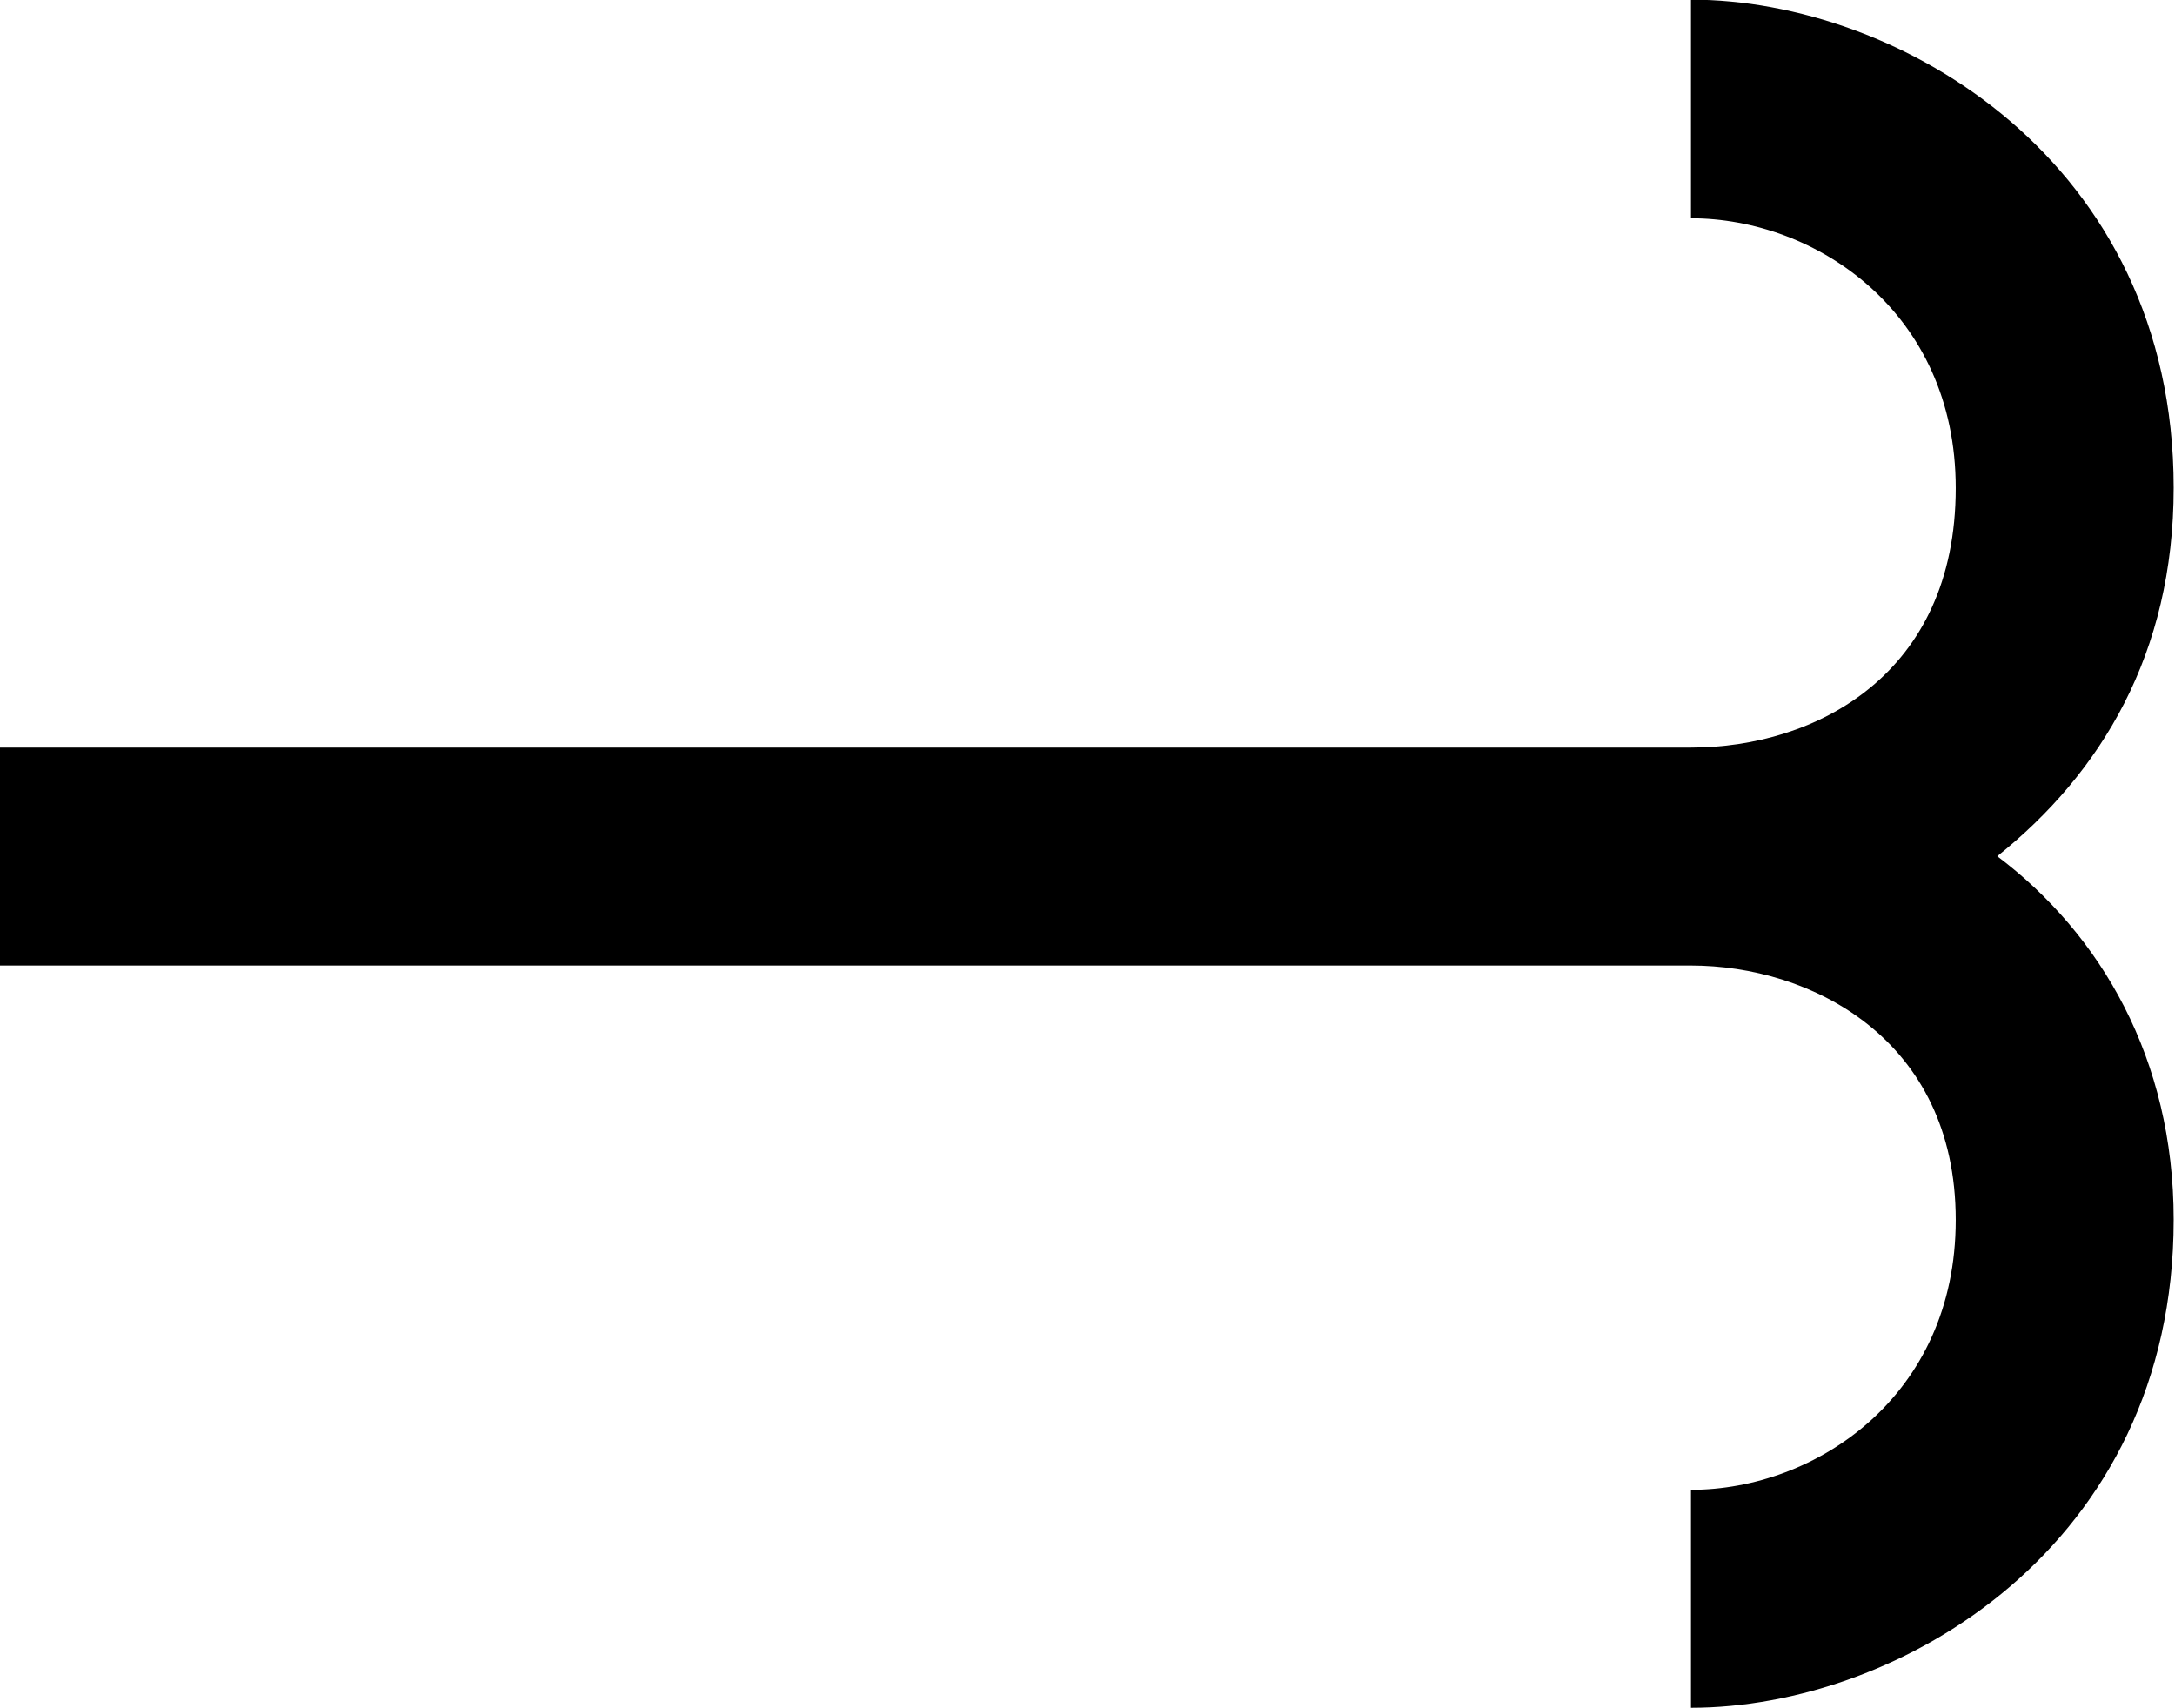 <?xml version="1.0" encoding="UTF-8"?>
<svg fill="#000000" version="1.1" viewBox="0 0 6.547 5.141" xmlns="http://www.w3.org/2000/svg" xmlns:xlink="http://www.w3.org/1999/xlink">
<defs>
<g id="a">
<path d="m6.438-4.438c0.375 0 0.797 0.281 0.797 0.812 0 0.562-0.422 0.781-0.797 0.781h-5.094v0.656h5.094c0.359 0 0.797 0.219 0.797 0.766 0 0.531-0.422 0.812-0.797 0.812v0.656c0.625 0 1.453-0.484 1.453-1.469 0-0.484-0.219-0.859-0.531-1.094 0.312-0.25 0.531-0.609 0.531-1.109 0-0.984-0.828-1.469-1.453-1.469z"/>
</g>
</defs>
<g transform="translate(-150.06 -129.67)">
<use x="148.712" y="134.765" xlink:href="#a"/>
</g>
</svg>
